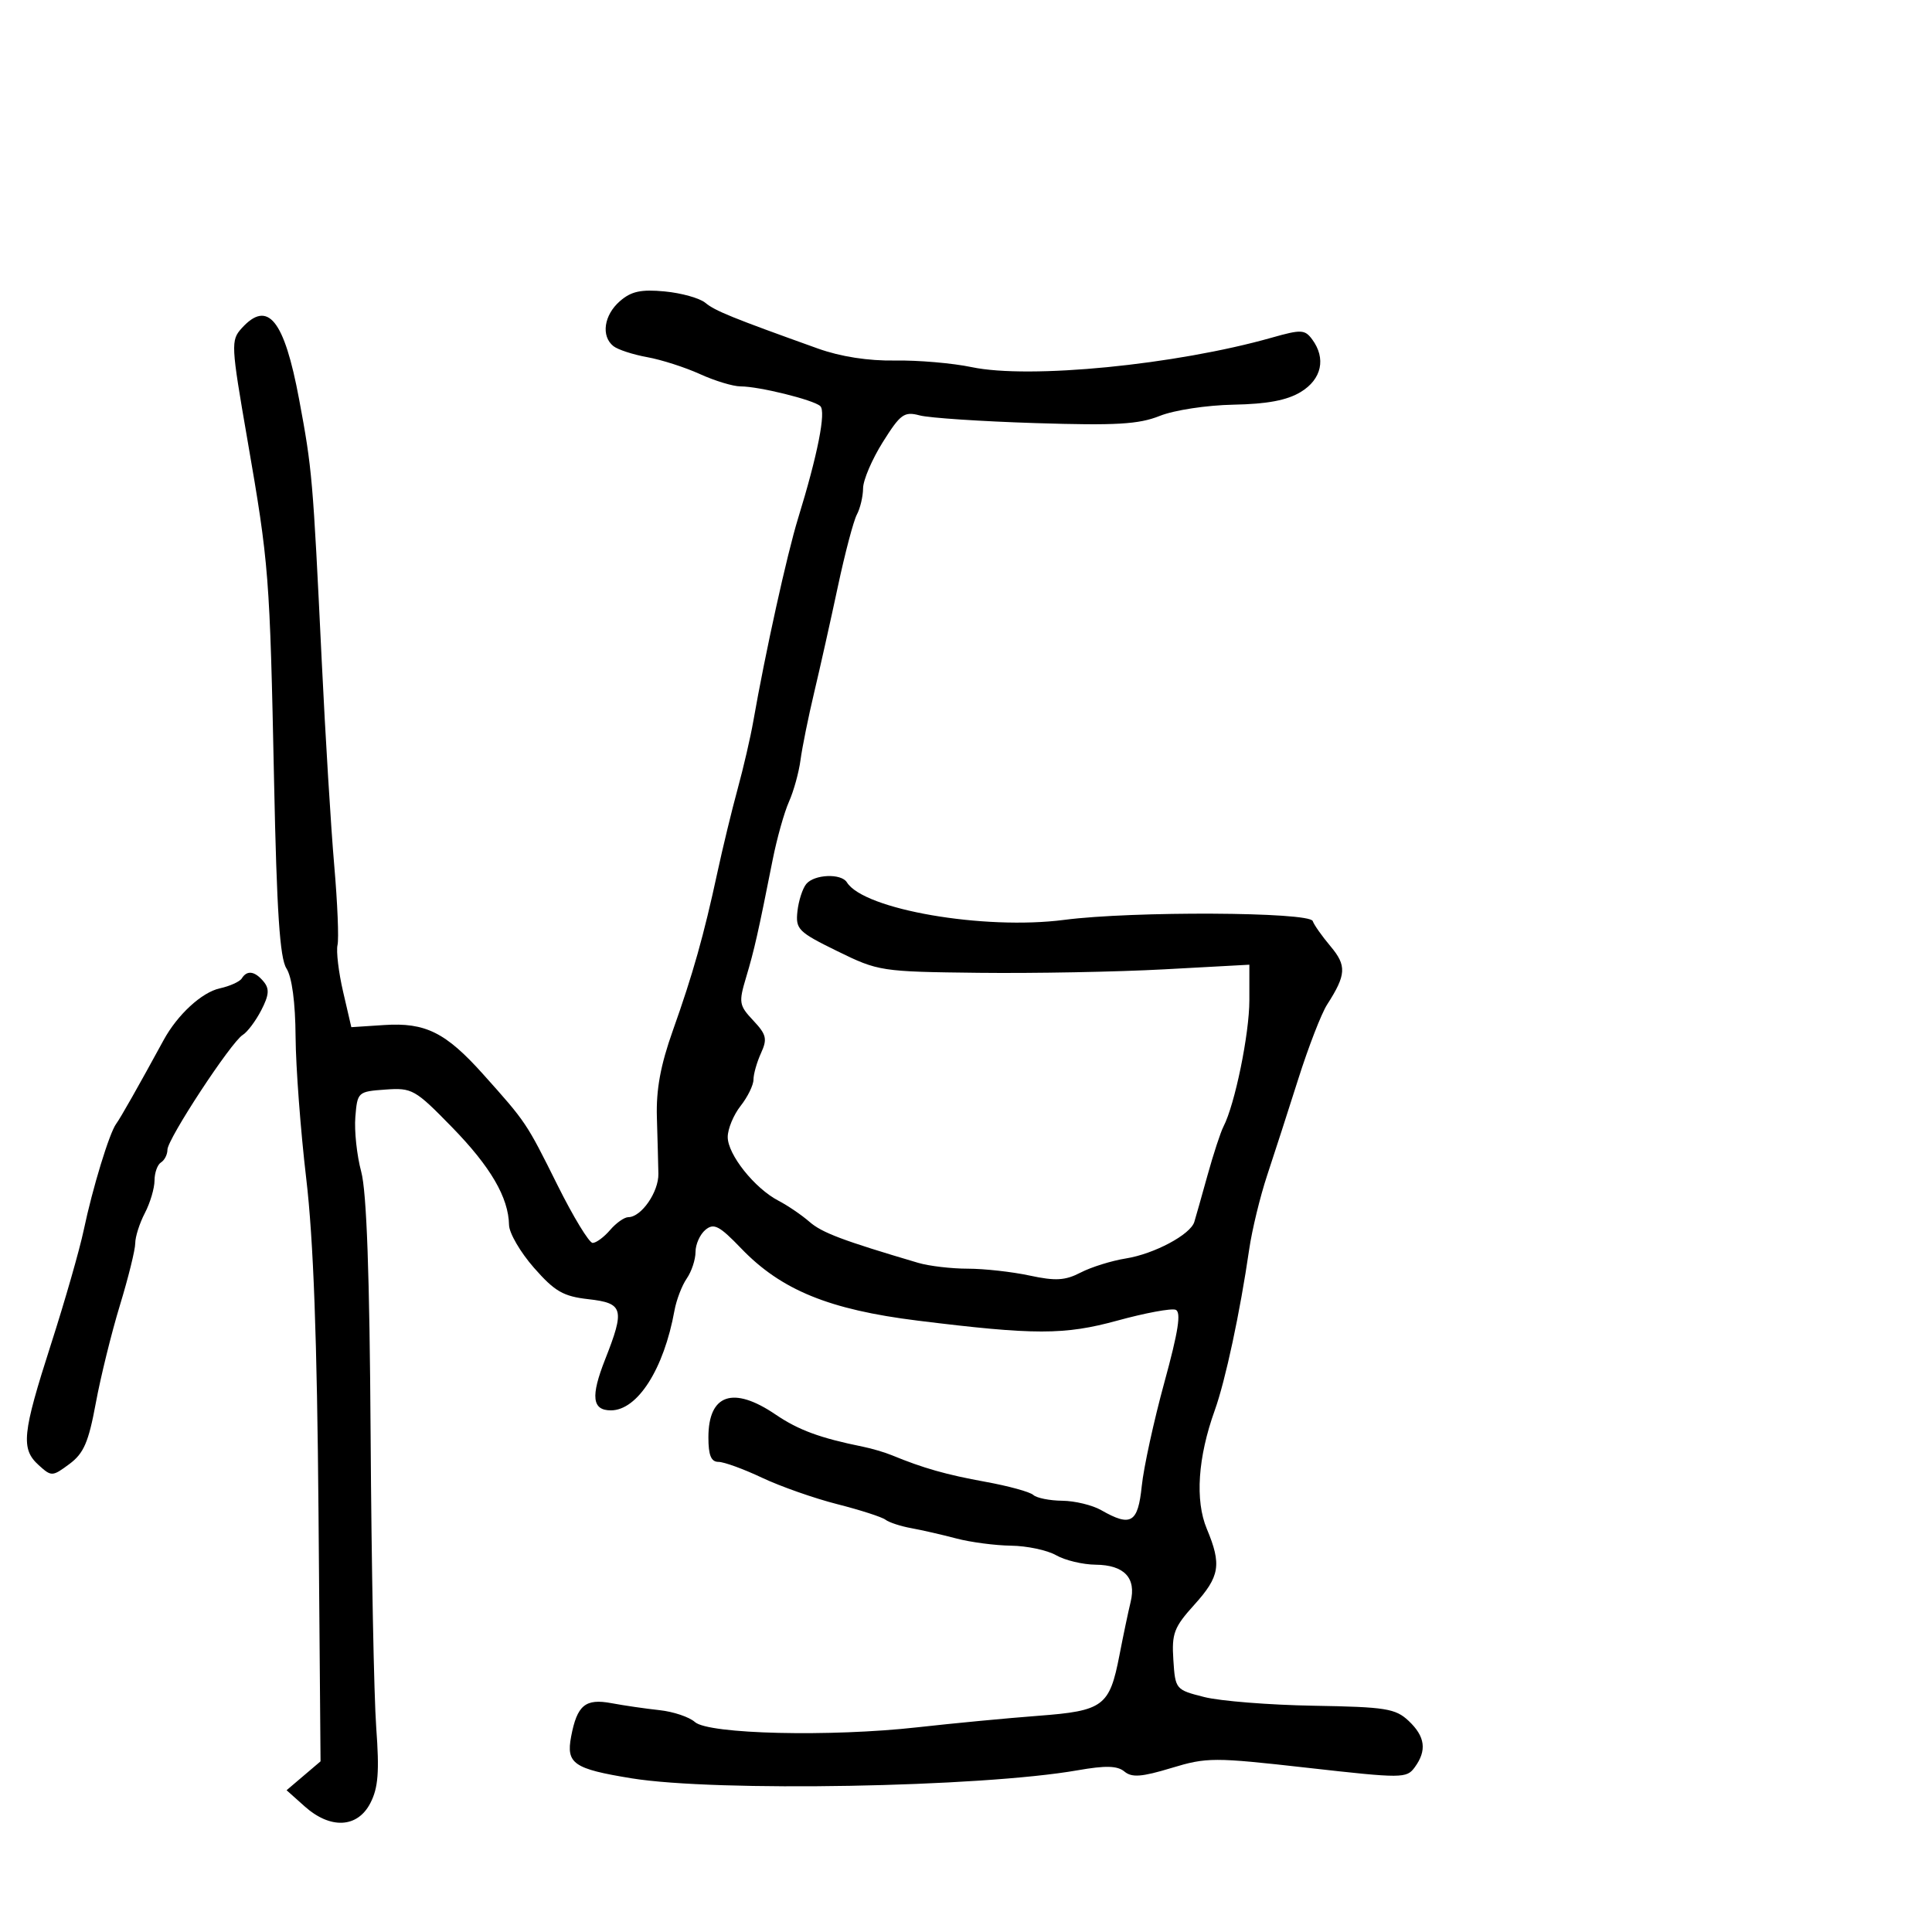 <svg xmlns="http://www.w3.org/2000/svg" width="300" height="300" viewBox="0 0 300 300" version="1.1">
  <defs/>
  <path d="M96.25,46.771 C98.01,45.235 99.527,44.905 103.217,45.254 C105.811,45.499 108.652,46.296 109.53,47.025 C111.034,48.273 113.675,49.345 127,54.119 C130.536,55.386 134.821,56.051 139,55.983 C142.575,55.925 147.918,56.386 150.874,57.007 C159.847,58.892 182.571,56.659 197.5,52.425 C202.038,51.138 202.615,51.163 203.75,52.695 C205.938,55.649 205.24,58.884 201.985,60.863 C199.855,62.158 196.785,62.738 191.531,62.838 C187.376,62.917 182.326,63.686 180.091,64.58 C176.818,65.89 173.308,66.094 160.795,65.699 C152.383,65.434 144.292,64.896 142.816,64.505 C140.401,63.863 139.829,64.277 137.085,68.646 C135.409,71.316 134.029,74.542 134.019,75.816 C134.009,77.089 133.575,78.926 133.055,79.897 C132.535,80.869 131.207,85.901 130.103,91.082 C128.999,96.262 127.347,103.65 126.431,107.5 C125.516,111.35 124.559,116.075 124.305,118 C124.052,119.925 123.243,122.85 122.507,124.5 C121.772,126.15 120.635,130.2 119.981,133.5 C117.734,144.823 117.128,147.508 115.866,151.723 C114.681,155.678 114.751,156.106 116.966,158.463 C119.017,160.647 119.176,161.319 118.165,163.537 C117.524,164.943 117,166.789 117,167.639 C117,168.489 116.1,170.329 115,171.727 C113.9,173.126 113,175.3 113,176.558 C113,179.276 117.175,184.518 120.869,186.44 C122.316,187.193 124.487,188.67 125.694,189.723 C127.631,191.414 130.838,192.624 142.571,196.092 C144.26,196.591 147.725,197 150.272,197 C152.818,197 157.139,197.48 159.873,198.066 C163.921,198.934 165.395,198.847 167.817,197.595 C169.452,196.749 172.604,195.767 174.821,195.413 C179.227,194.708 184.843,191.713 185.451,189.744 C185.663,189.06 186.585,185.8 187.501,182.5 C188.417,179.2 189.532,175.793 189.979,174.93 C191.751,171.508 194,160.54 194,155.319 L194,149.799 L180.75,150.519 C173.463,150.914 160.529,151.158 152.009,151.059 C136.783,150.883 136.406,150.826 130.009,147.69 C123.949,144.72 123.522,144.294 123.825,141.512 C124.004,139.868 124.622,137.956 125.198,137.262 C126.449,135.754 130.626,135.586 131.504,137.007 C134.118,141.235 152.801,144.46 165.271,142.835 C175.839,141.458 203.364,141.592 203.841,143.023 C204.034,143.601 205.276,145.363 206.602,146.939 C209.134,149.947 209.051,151.358 206.069,156 C205.186,157.375 203.179,162.55 201.61,167.5 C200.041,172.45 197.86,179.2 196.765,182.5 C195.67,185.8 194.414,190.975 193.974,194 C192.555,203.768 190.282,214.388 188.625,219 C186.001,226.302 185.551,232.991 187.39,237.39 C189.721,242.969 189.42,244.792 185.448,249.19 C182.298,252.676 181.93,253.646 182.198,257.75 C182.497,262.33 182.548,262.391 187,263.516 C189.475,264.142 197.115,264.749 203.977,264.865 C215.177,265.056 216.686,265.296 218.727,267.213 C221.308,269.638 221.595,271.805 219.68,274.423 C218.411,276.158 217.762,276.161 203.025,274.503 C188.428,272.86 187.411,272.862 181.877,274.537 C177.276,275.93 175.759,276.045 174.602,275.085 C173.505,274.174 171.688,274.126 167.32,274.892 C152.267,277.529 111.166,278.266 98.055,276.133 C89.067,274.67 87.89,273.858 88.683,269.663 C89.608,264.771 90.892,263.708 94.954,264.469 C96.904,264.834 100.257,265.321 102.405,265.552 C104.552,265.782 107.027,266.612 107.905,267.397 C110.013,269.284 128.966,269.729 142.5,268.21 C148,267.593 156.414,266.792 161.198,266.43 C171.357,265.662 172.289,264.965 173.831,257 C174.416,253.975 175.197,250.26 175.565,248.744 C176.471,245.019 174.579,243.008 170.128,242.965 C168.132,242.945 165.375,242.286 164,241.5 C162.625,240.714 159.475,240.044 157,240.012 C154.525,239.979 150.7,239.476 148.5,238.894 C146.3,238.312 143.15,237.591 141.5,237.292 C139.85,236.993 138.05,236.404 137.5,235.982 C136.95,235.56 133.58,234.474 130.011,233.567 C126.441,232.66 121.182,230.812 118.322,229.459 C115.463,228.107 112.421,227 111.562,227 C110.42,227 110,225.978 110,223.2 C110,216.486 113.845,215.172 120.42,219.64 C123.985,222.062 127.334,223.296 134,224.645 C135.375,224.923 137.4,225.521 138.5,225.974 C143.359,227.976 146.928,228.989 153,230.091 C156.575,230.739 159.928,231.659 160.45,232.135 C160.973,232.611 162.998,233.016 164.95,233.035 C166.903,233.055 169.625,233.714 171,234.5 C175.615,237.138 176.702,236.49 177.292,230.75 C177.589,227.863 179.167,220.628 180.798,214.674 C182.98,206.713 183.443,203.724 182.55,203.381 C181.881,203.124 177.818,203.879 173.52,205.058 C165.293,207.315 160.659,207.317 142.5,205.067 C128.759,203.365 121.299,200.315 115.101,193.865 C111.7,190.326 110.848,189.881 109.542,190.965 C108.694,191.669 108,193.215 108,194.4 C108,195.585 107.387,197.443 106.637,198.527 C105.888,199.612 105.031,201.85 104.732,203.5 C103.092,212.574 98.999,219 94.858,219 C91.945,219 91.698,216.841 93.953,211.119 C97.055,203.248 96.809,202.351 91.37,201.738 C87.462,201.298 86.145,200.538 82.913,196.858 C80.808,194.461 79.066,191.473 79.043,190.218 C78.963,185.944 76.18,181.173 70.177,175.02 C64.449,169.148 63.992,168.89 59.842,169.188 C55.571,169.495 55.495,169.564 55.178,173.437 C55.002,175.603 55.411,179.428 56.089,181.937 C56.936,185.075 57.393,197.896 57.551,223 C57.677,243.075 58.068,263.434 58.42,268.242 C58.925,275.142 58.732,277.618 57.504,279.992 C55.505,283.858 51.302,284.064 47.306,280.493 L44.5,277.986 L47.137,275.743 L49.774,273.5 L49.459,235 C49.237,207.902 48.672,192.502 47.551,183 C46.675,175.575 45.931,165.675 45.898,161 C45.861,155.629 45.337,151.717 44.477,150.373 C43.453,148.774 42.976,141.565 42.559,121.373 C41.892,89.151 41.776,87.661 38.406,68.212 C35.864,53.539 35.829,52.846 37.534,50.962 C41.588,46.483 44.136,49.637 46.443,61.991 C48.476,72.876 48.585,74.133 49.959,102.638 C50.52,114.264 51.392,128.546 51.899,134.376 C52.405,140.206 52.635,145.769 52.41,146.738 C52.186,147.707 52.576,150.975 53.278,154 L54.554,159.5 L59.665,159.166 C66.062,158.749 69.213,160.317 75.031,166.817 C81.714,174.283 81.727,174.301 86.551,183.995 C89.016,188.948 91.48,193 92.026,193 C92.573,193 93.79,192.1 94.732,191 C95.674,189.9 96.95,189 97.567,189 C99.58,189 102.287,185.092 102.234,182.263 C102.205,180.744 102.101,176.8 102.001,173.5 C101.87,169.183 102.567,165.397 104.486,160 C107.591,151.271 109.297,145.216 111.391,135.5 C112.221,131.65 113.639,125.8 114.542,122.5 C115.445,119.2 116.538,114.475 116.971,112 C118.83,101.373 122.21,86.056 123.922,80.5 C126.968,70.616 128.297,63.891 127.369,63.055 C126.29,62.083 117.858,60 115.002,60 C113.841,60 111.002,59.141 108.695,58.091 C106.388,57.041 102.7,55.857 100.5,55.46 C98.3,55.064 95.938,54.293 95.25,53.747 C93.305,52.203 93.774,48.932 96.25,46.771 Z M37.548,151.923 C38.364,150.602 39.574,150.782 40.94,152.428 C41.865,153.542 41.781,154.522 40.563,156.878 C39.703,158.541 38.413,160.26 37.696,160.7 C35.877,161.816 26,176.869 26,178.525 C26,179.271 25.55,180.16 25,180.5 C24.45,180.84 23.997,182.104 23.994,183.309 C23.99,184.514 23.315,186.789 22.494,188.364 C21.672,189.94 21,192.049 21,193.053 C21,194.056 19.928,198.392 18.618,202.688 C17.307,206.985 15.62,213.833 14.868,217.907 C13.751,223.953 12.999,225.686 10.774,227.334 C8.128,229.295 7.99,229.301 6.024,227.522 C3.209,224.974 3.443,222.66 7.924,208.713 C10.083,201.996 12.368,194.025 13.002,191 C14.367,184.496 16.99,175.91 18.044,174.5 C18.688,173.637 21.491,168.691 25.41,161.5 C27.557,157.56 31.33,154.086 34.129,153.472 C35.695,153.128 37.234,152.431 37.548,151.923 Z"/>
</svg>

